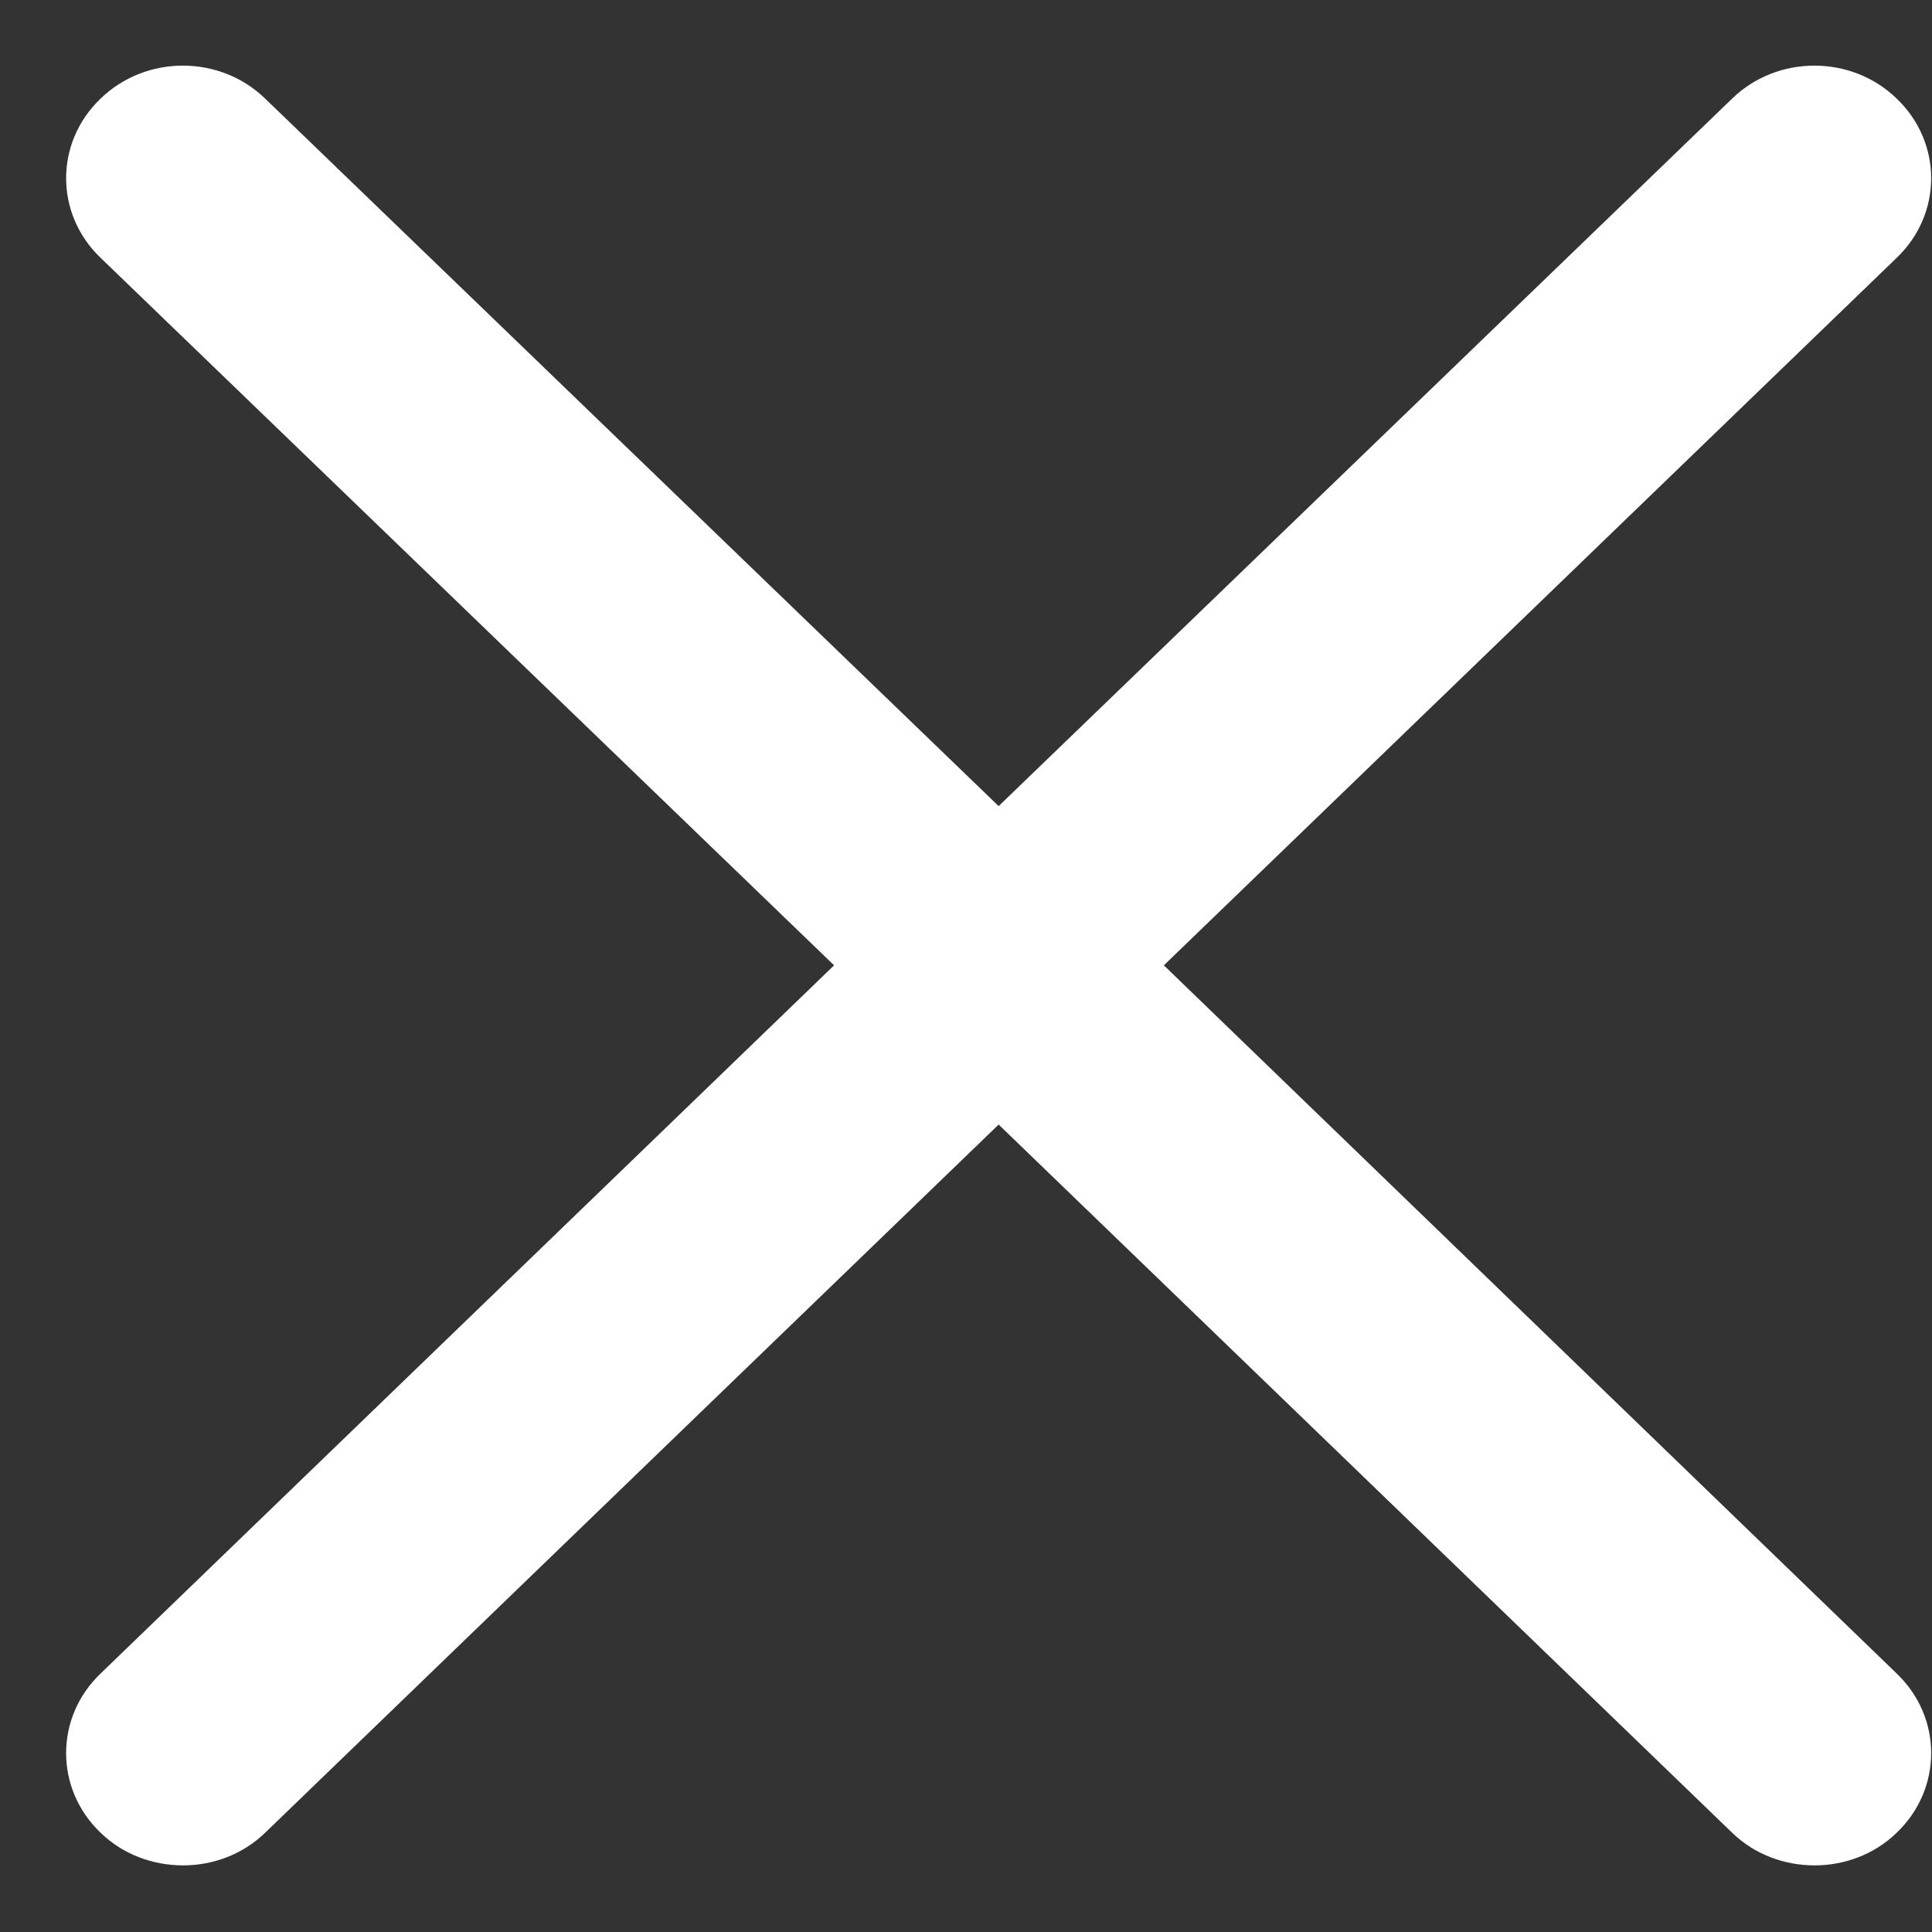 <svg xmlns="http://www.w3.org/2000/svg" viewBox="0 0 29 29" width="29" height="29">
	<rect x="0" y="0" width="29" height="29" fill="#333333" stroke="none"/>
	<defs>
		<clipPath clipPathUnits="userSpaceOnUse" id="cp1">
			<path d="M-25 -67L725 -67L725 1267L-25 1267Z" />
		</clipPath>
	</defs>
	<style>
		tspan { white-space:pre }
		.shp0 { fill: #ffffff } 
	</style>
	<g id="Filter Screen" clip-path="url(#cp1)">
		<g id="Top bar">
			<g id="Icon">
				<path id="Close Icon" class="shp0" d="M17.47 14.49L28.47 3.87C29.16 3.21 29.16 2.14 28.47 1.48C27.79 0.82 26.68 0.82 26 1.48L14.99 12.1L3.98 1.48C3.3 0.82 2.19 0.82 1.51 1.48C0.82 2.14 0.82 3.21 1.51 3.87L12.52 14.49L1.51 25.12C0.82 25.78 0.82 26.85 1.51 27.51C1.85 27.84 2.3 28 2.75 28C3.19 28 3.64 27.84 3.98 27.51L14.99 16.88L26 27.51C26.34 27.84 26.79 28 27.24 28C27.68 28 28.13 27.84 28.47 27.51C29.16 26.85 29.16 25.78 28.47 25.12L17.47 14.49Z" />
			</g>
		</g>
	</g>
</svg>